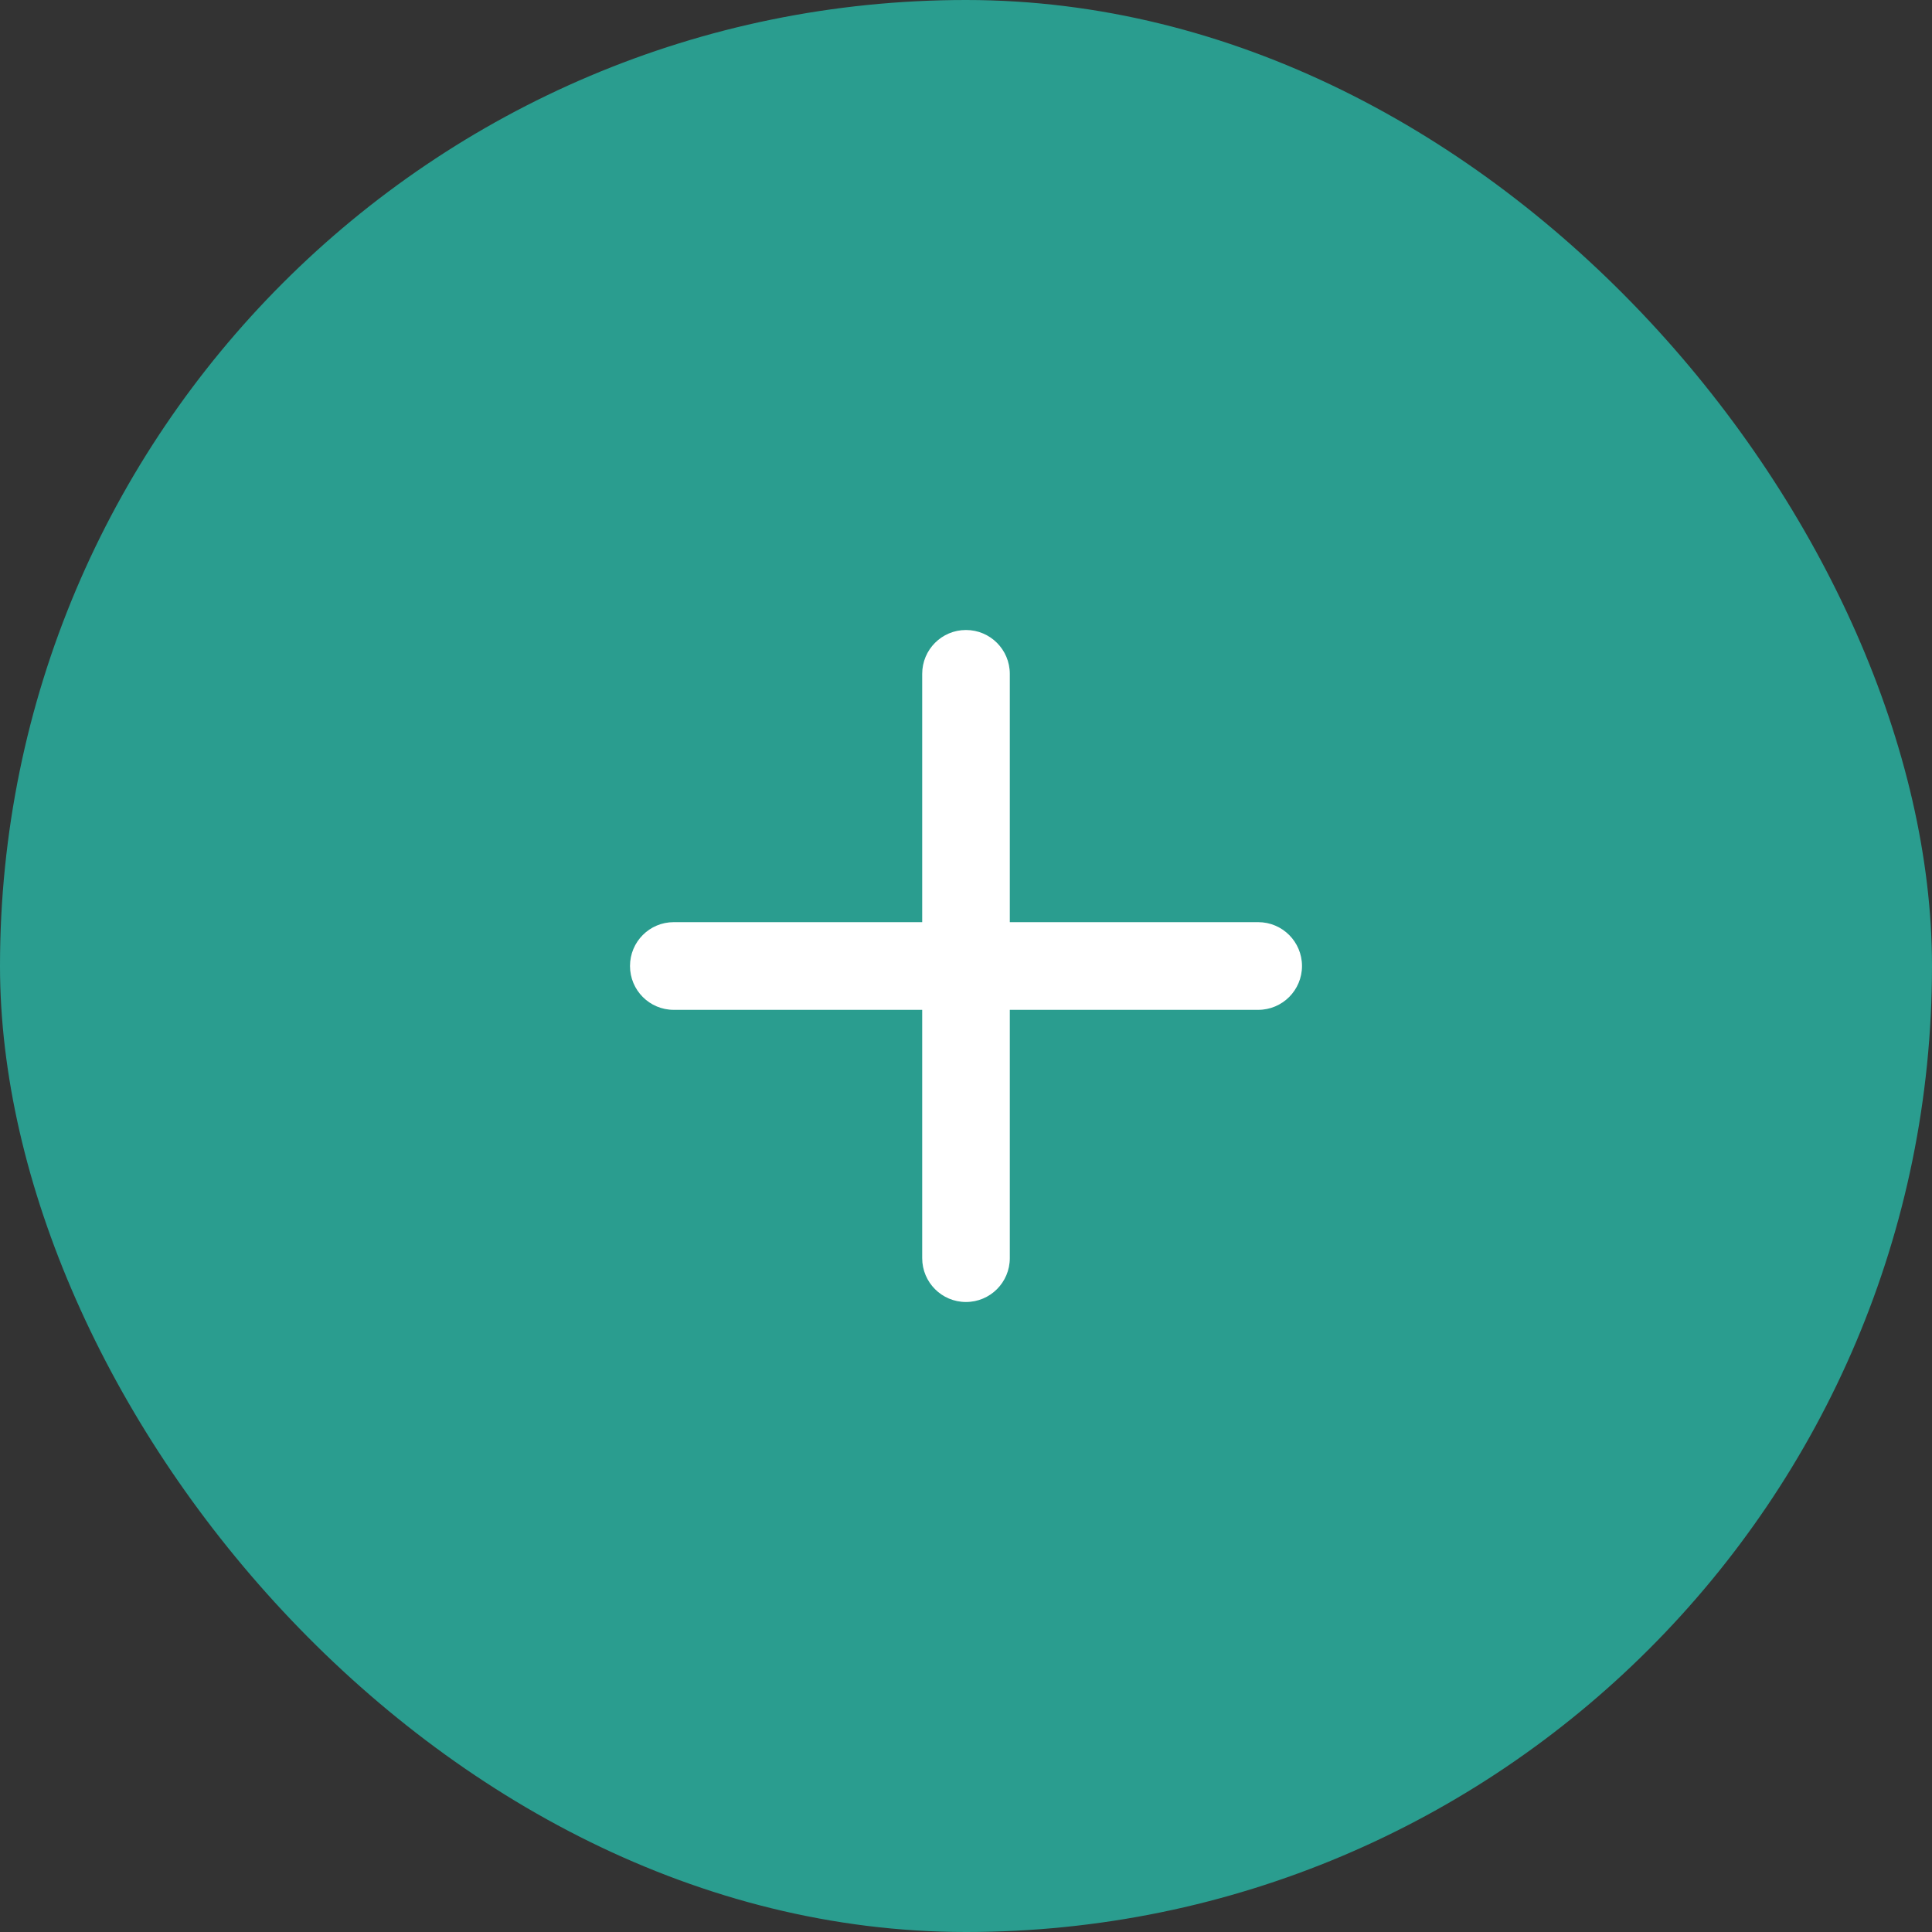 <svg width="46" height="46" viewBox="0 0 46 46" fill="none" xmlns="http://www.w3.org/2000/svg">
<rect x="0" y="0" width="46" height="46" fill="#333333" stroke="none"/>
<rect width="46" height="46" rx="23" fill="#2A9D8F"/>
<path fill-rule="evenodd" clip-rule="evenodd" d="M31 23C31 23.576 30.534 24.044 29.956 24.044H24.043V29.956C24.043 30.532 23.577 31 22.999 31C22.422 31 21.957 30.532 21.957 29.956V24.044H16.042C15.464 24.044 15 23.576 15 23C15 22.424 15.464 21.956 16.042 21.956H21.957V16.044C21.957 15.468 22.422 15 22.999 15C23.577 15 24.043 15.468 24.043 16.044V21.956H29.956C30.534 21.956 31 22.424 31 23Z" fill="white"/>
</svg>
